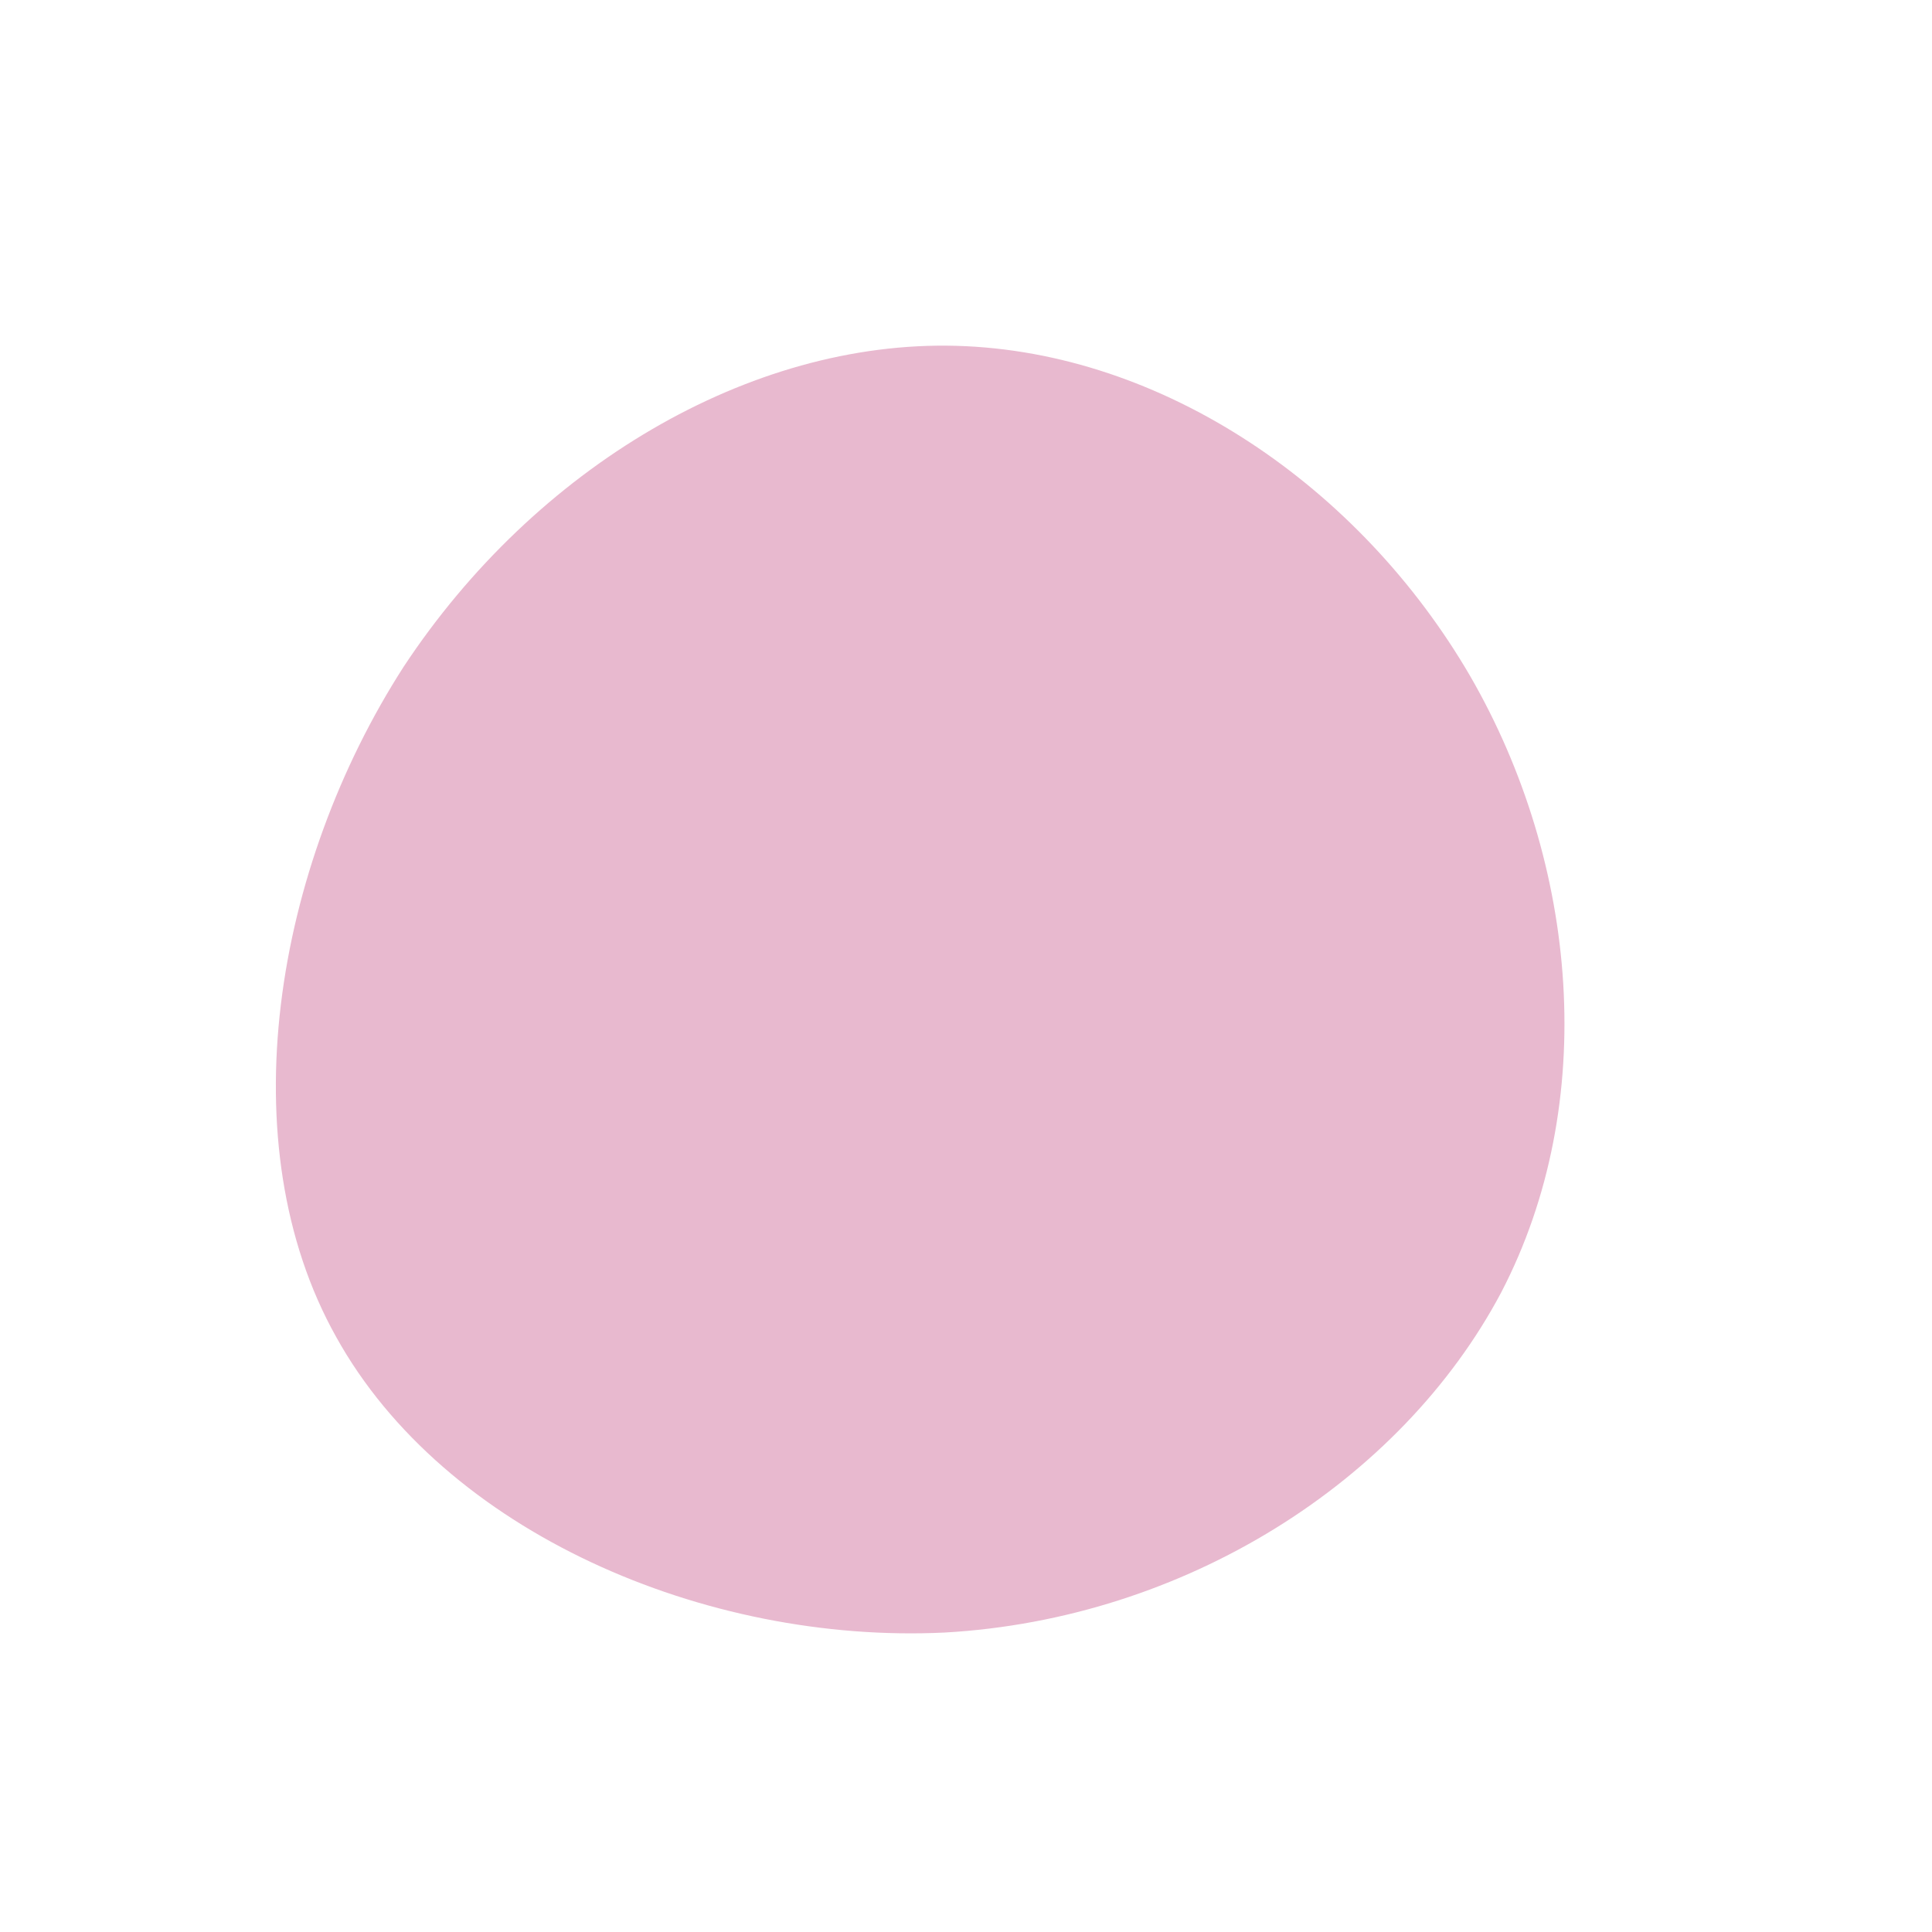 <!--?xml version="1.0" standalone="no"?-->
              <svg id="sw-js-blob-svg" viewBox="0 0 100 100" xmlns="http://www.w3.org/2000/svg" version="1.1">
                    <defs> 
                        <linearGradient id="sw-gradient" x1="0" x2="1" y1="1" y2="0">
                            <stop id="stop1" stop-color="rgba(232, 185, 207, 1)" offset="0%"></stop>
                            <stop id="stop2" stop-color="rgba(232, 185, 207, 1)" offset="100%"></stop>
                        </linearGradient>
                    </defs>
                <path fill="url(#sw-gradient)" d="M26.1,-15C31.7,-5.3,32.8,7.1,27.7,16.9C22.5,26.7,11.3,33.8,-1.1,34.5C-13.5,35.1,-27,29.3,-32.6,19.2C-38.2,9.2,-35.8,-5.1,-29.1,-15.5C-22.3,-25.8,-11.2,-32.4,-0.5,-32.1C10.2,-31.8,20.4,-24.8,26.1,-15Z" width="100%" height="100%" transform="translate(50 50)" style="transition: all 0.3s ease 0s;" stroke-width="0"></path>
              </svg>